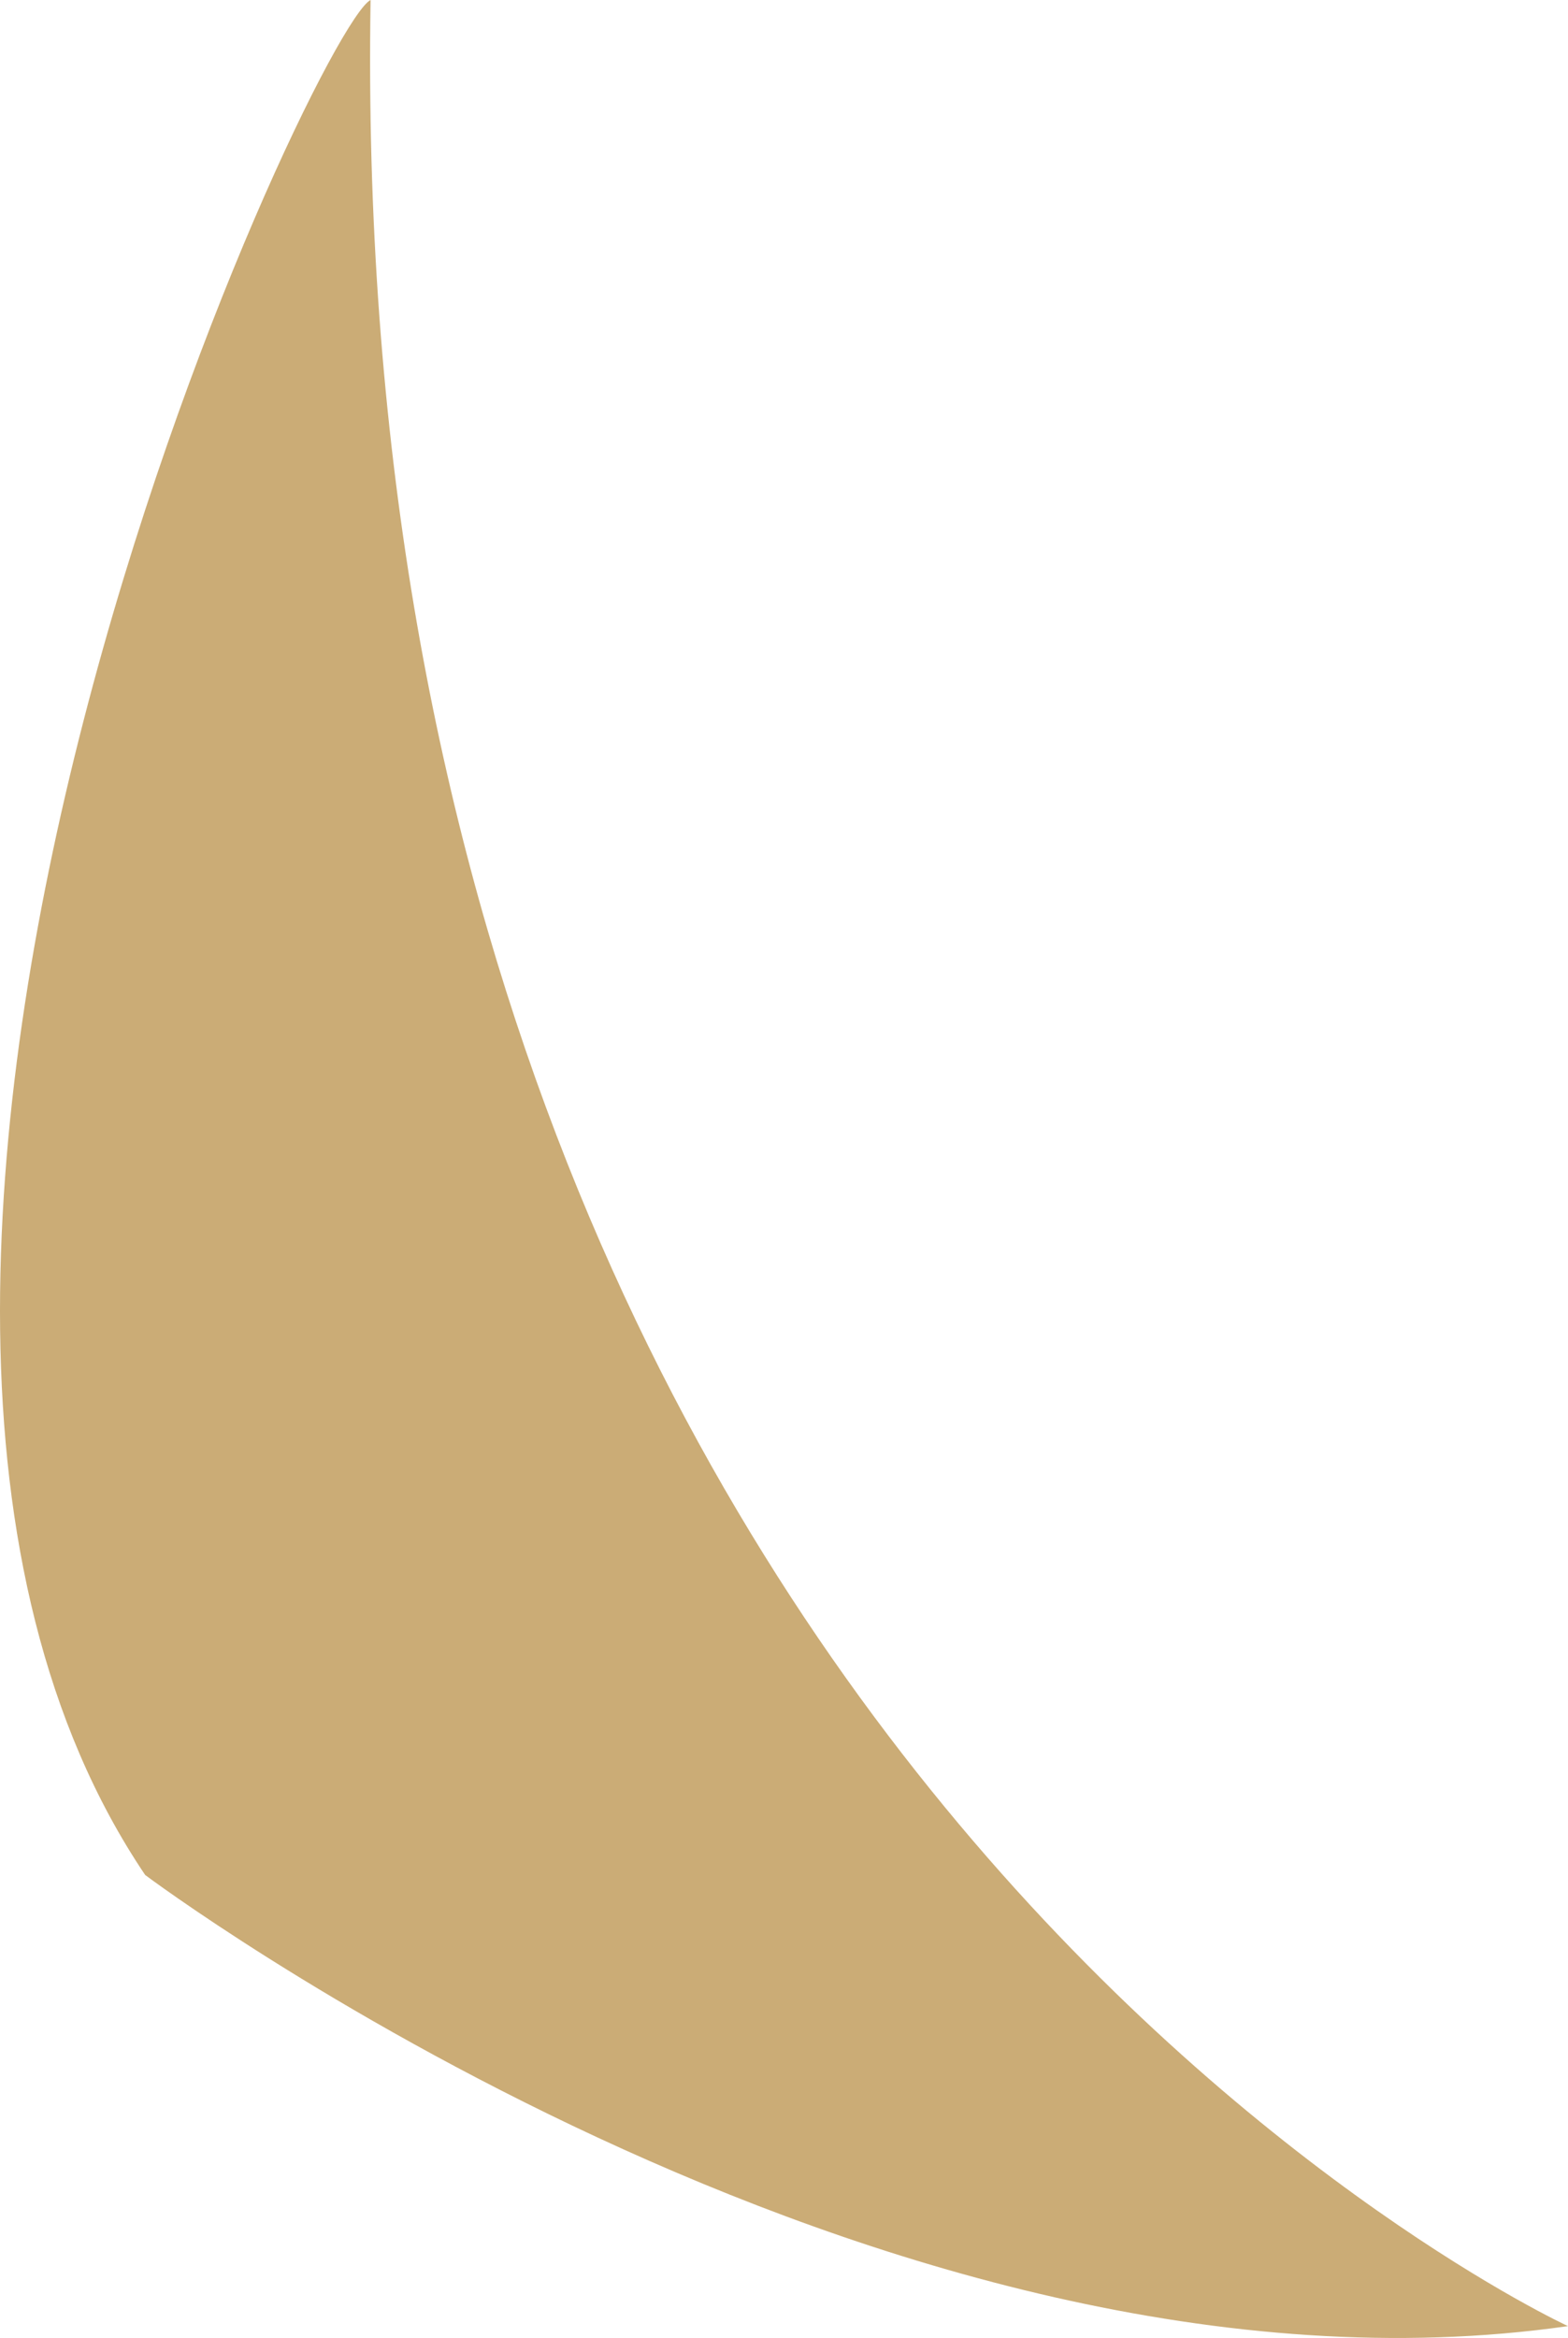 <svg version="1.1" id="图层_1" x="0px" y="0px" width="52.159px" height="77.716px" viewBox="0 0 52.159 77.716" enable-background="new 0 0 52.159 77.716" xml:space="preserve" xmlns="http://www.w3.org/2000/svg" xmlns:xlink="http://www.w3.org/1999/xlink" xmlns:xml="http://www.w3.org/XML/1998/namespace">
  <path fill="#CBAC76" d="M52.159,77.322c0,0-40.769-18.746-39.832-77.322C10.452,0.937-8.76,42.175,4.829,62.326
	C4.829,62.326,29.196,80.603,52.159,77.322z" class="color c1"/>
</svg>